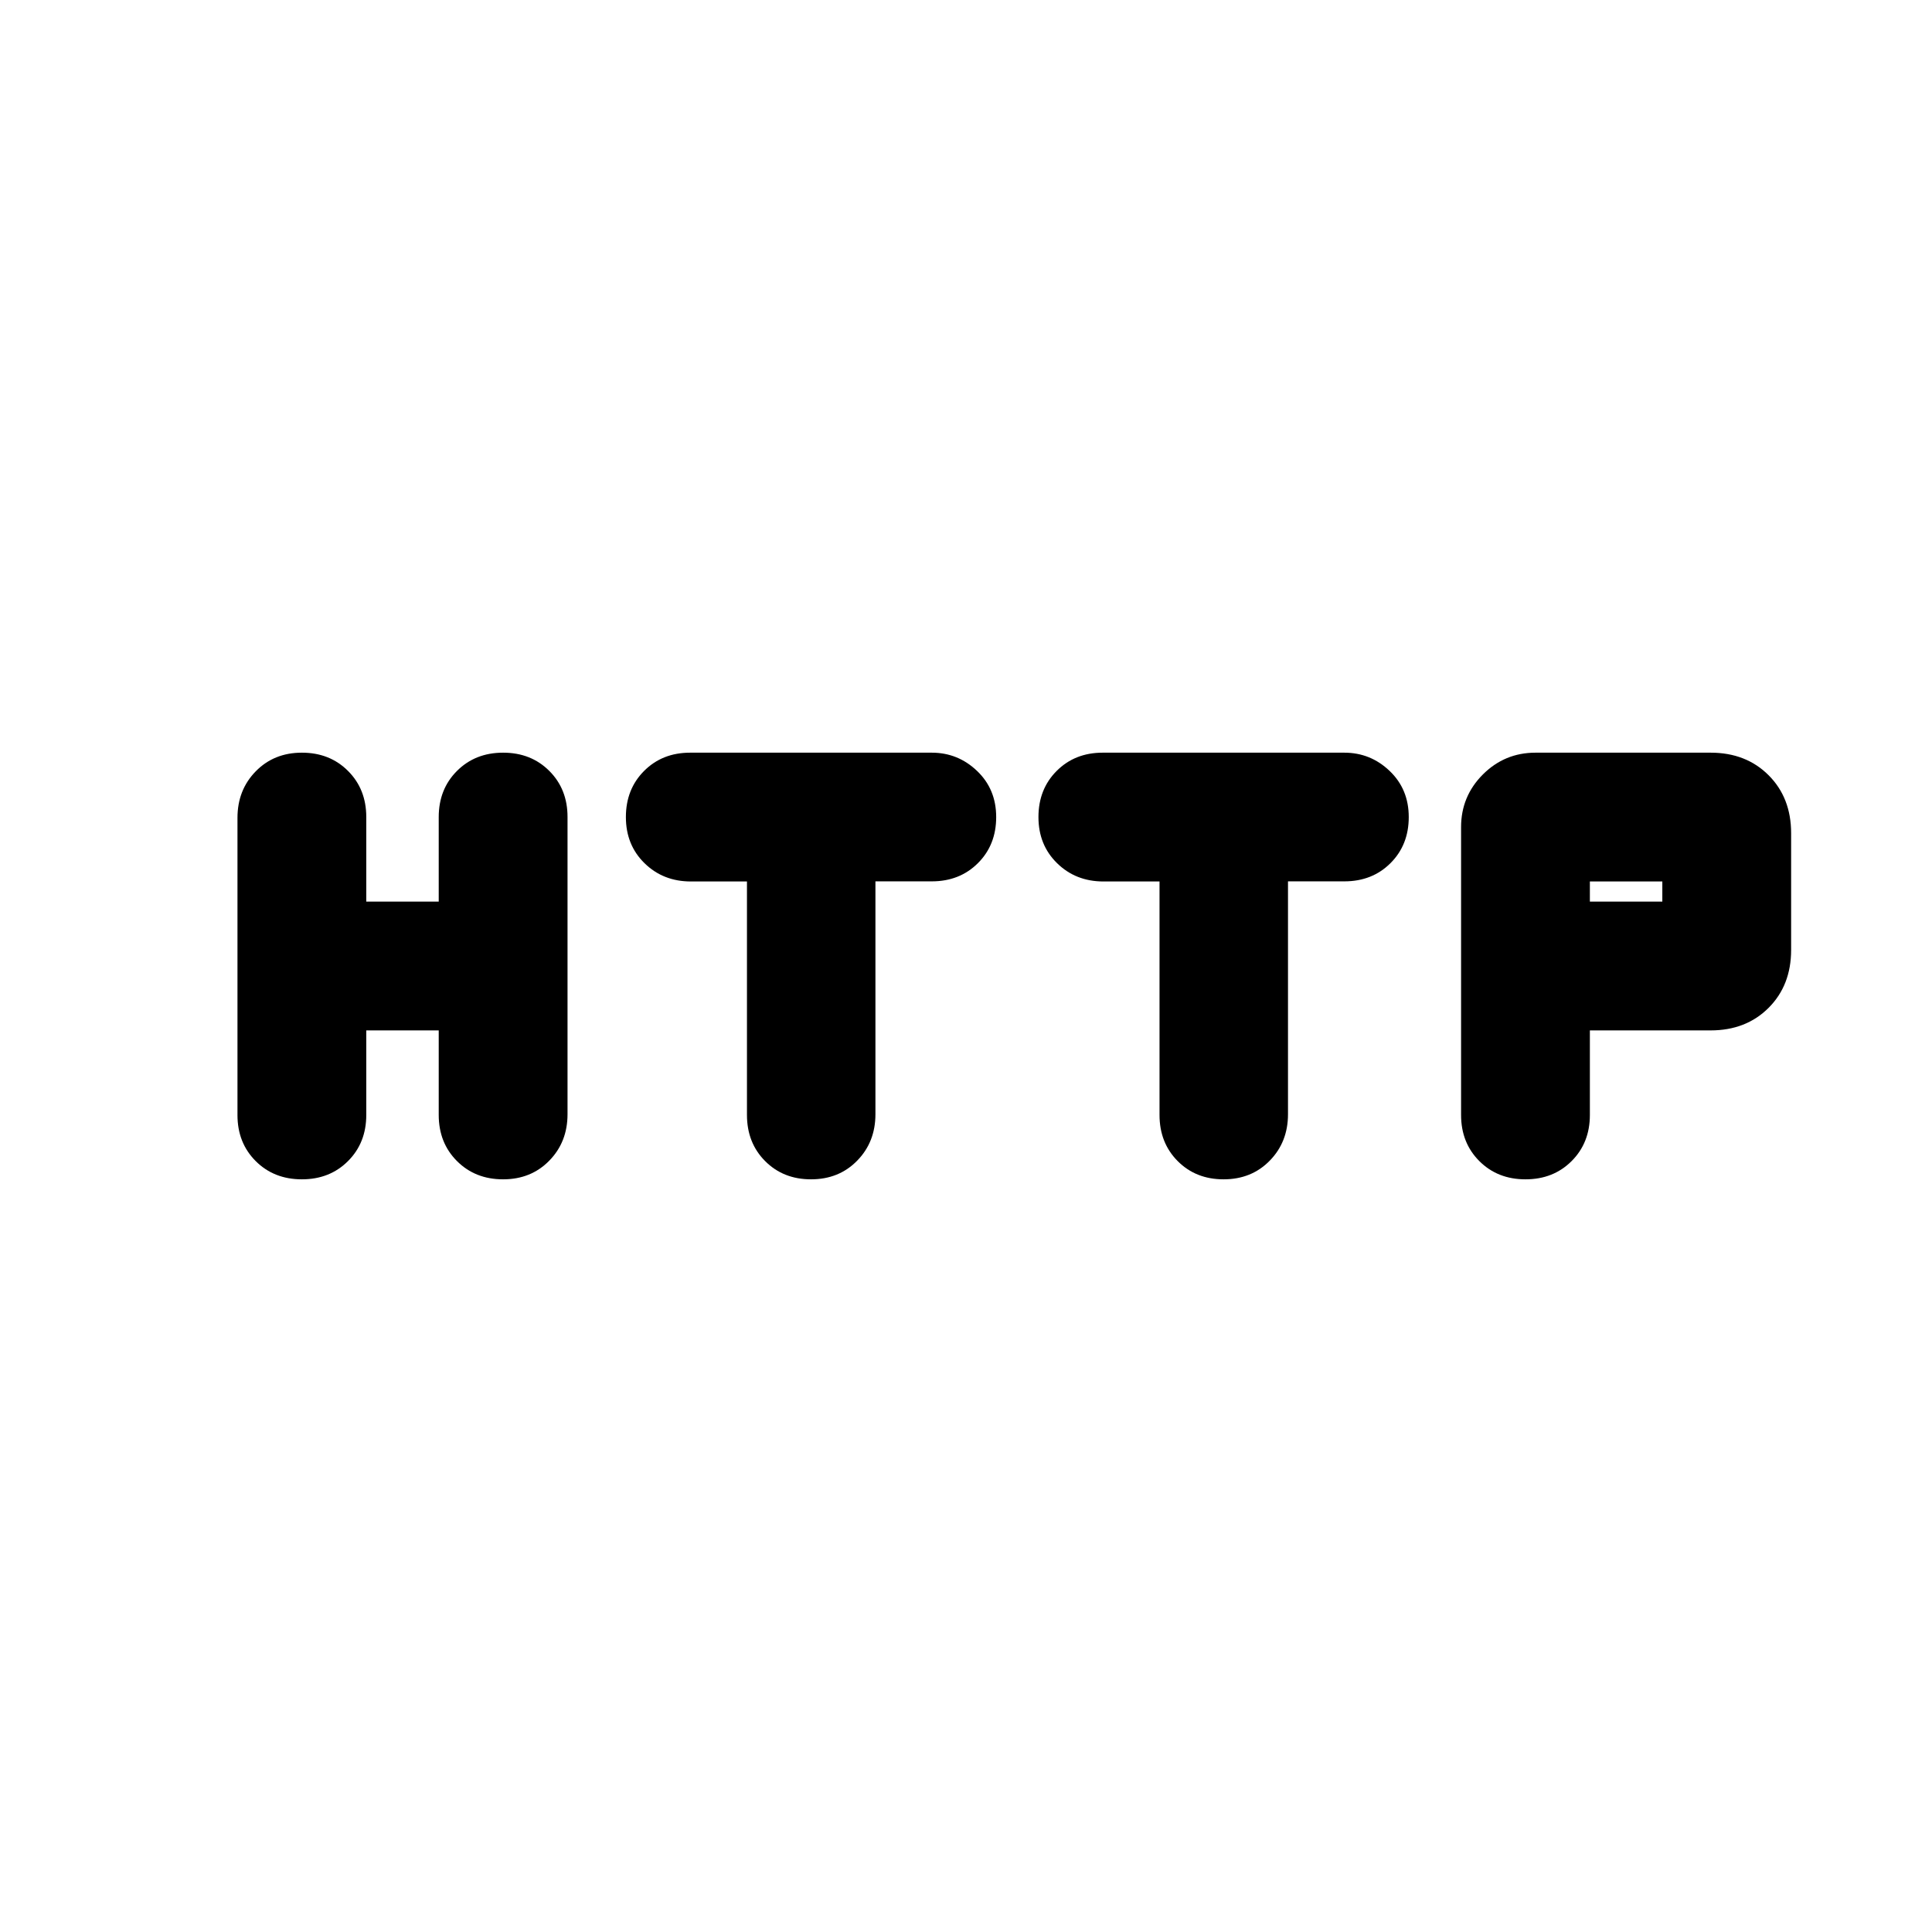 <svg xmlns="http://www.w3.org/2000/svg" height="20" viewBox="0 -960 960 960" width="20"><path d="M118-405.95v-147.67q0-13.85 9.07-23.11Q136.13-586 150-586t22.93 9.07Q182-567.87 182-554v42h36v-42q0-13.87 9.07-22.93Q236.13-586 250-586t22.93 9.05q9.07 9.05 9.07 22.9v147.67q0 13.85-9.07 23.11Q263.87-374 250-374t-22.93-9.07Q218-392.13 218-406v-42h-36v42q0 13.87-9.07 22.93Q163.87-374 150-374t-22.93-9.05q-9.07-9.05-9.07-22.9Zm253.16-.05v-116h-27.83q-13.8 0-23.06-9.07Q311-540.13 311-554t9.05-22.93q9.04-9.07 22.88-9.07h120.06q13.01 0 22.51 9.07 9.5 9.06 9.5 22.93 0 13.84-9.07 22.89-9.06 9.05-22.93 9.05h-28v115.69q0 13.84-9.07 23.1Q416.87-374 403-374q-13.8 0-22.82-9.07-9.02-9.06-9.02-22.93Zm205 0v-116h-27.83q-13.8 0-23.06-9.07Q516-540.13 516-554t9.05-22.93q9.04-9.07 22.88-9.07h120.06q13.01 0 22.51 9.07 9.5 9.06 9.5 22.93 0 13.84-9.07 22.89-9.06 9.05-22.93 9.05h-28v115.69q0 13.84-9.07 23.1Q621.87-374 608-374q-13.8 0-22.82-9.07-9.02-9.06-9.02-22.93ZM726-406v-143q0-15.33 10.83-26.17Q747.67-586 762.99-586H850q17.6 0 28.8 11.2T890-546v58q0 17.6-11.2 28.8T850-448h-60v42q0 13.87-9.07 22.93Q771.87-374 758-374t-22.93-9.07Q726-392.13 726-406Zm64-106h36v-10h-36v10Z"/></svg>